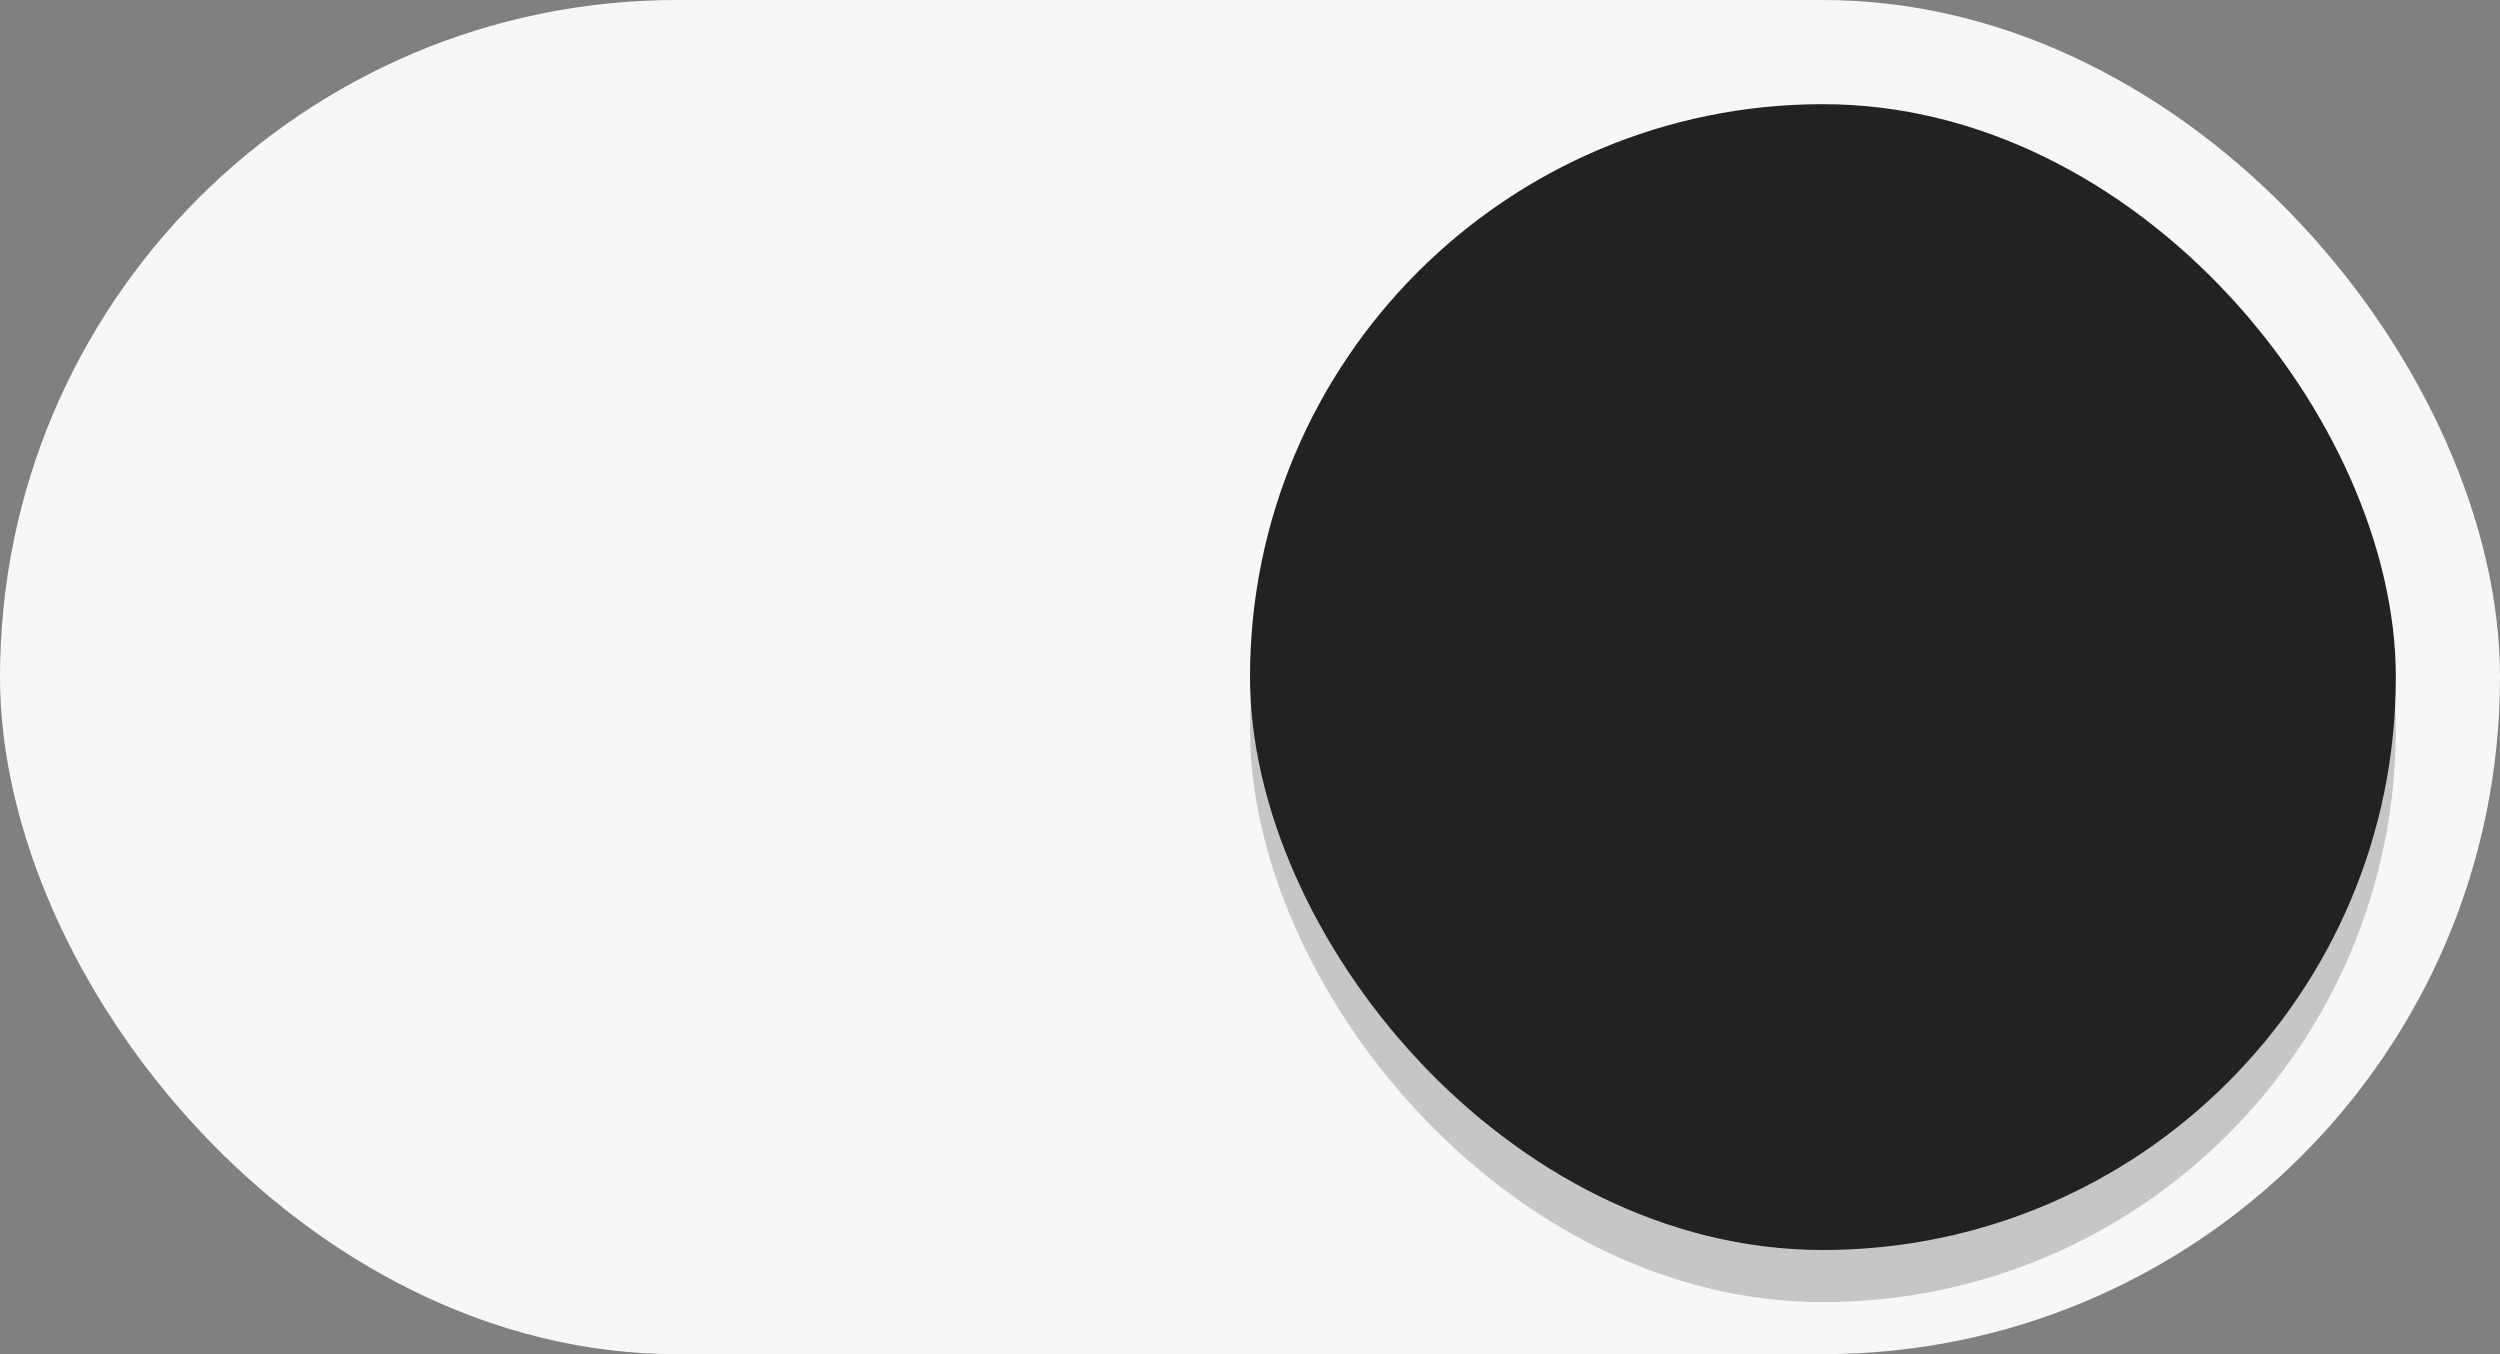<svg viewBox="0 0 48 26" xmlns="http://www.w3.org/2000/svg">
 <rect x="0" y="0" width="48" height="26" fill="#808080" stroke="none"/>
 <rect width="48" height="26" ry="13" fill="#f7f7f7"/>
 <rect x="24" y="3" width="22" height="22" rx="11" ry="11" fill-opacity=".2"/>
 <rect x="24" y="2" width="22" height="22" rx="11" ry="11" fill="#222"/>
</svg>
